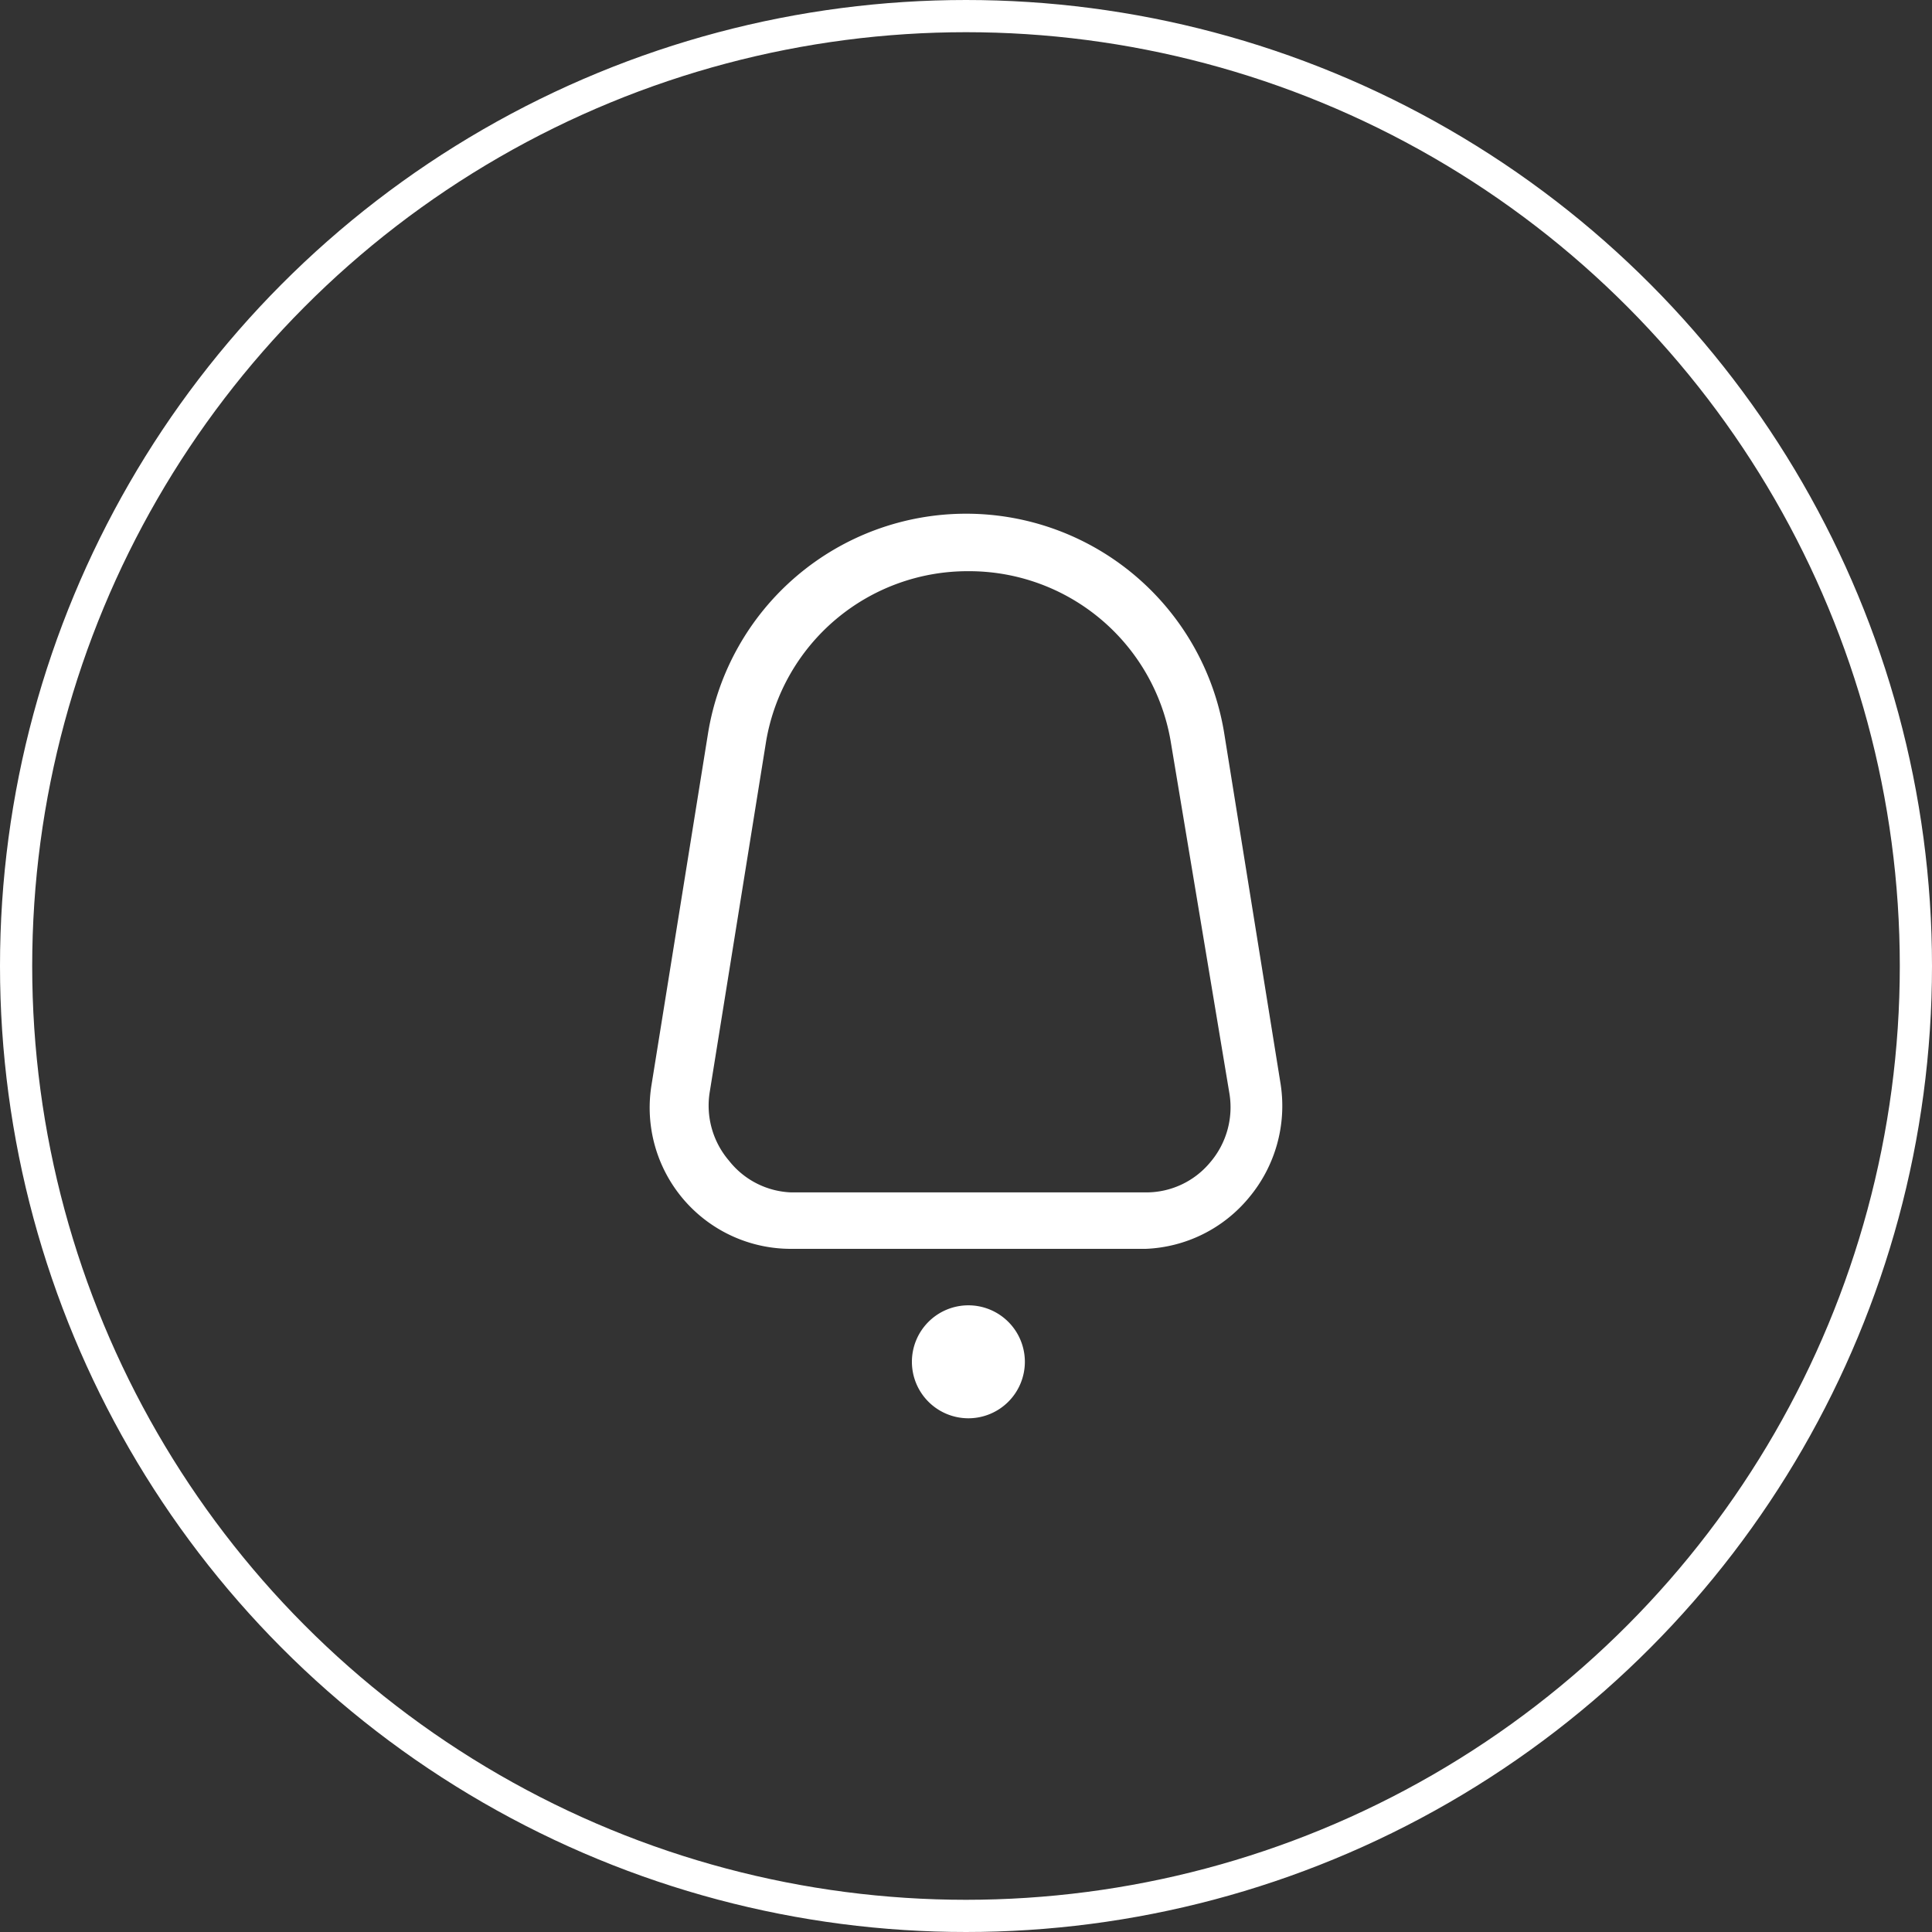 <svg xmlns="http://www.w3.org/2000/svg" width="60" height="60" viewBox="0 0 60 60">
  <rect x="0" y="0" width="60" height="60" fill="#333333" stroke="none"/>
  <g id="Group_67721" data-name="Group 67721" transform="translate(-310 -51)">
    <g id="Ellipse_1" data-name="Ellipse 1" transform="translate(310 51)" fill="none" stroke="#fff" stroke-width="1">
      <circle cx="30" cy="30" r="30" stroke="none"/>
      <circle cx="30" cy="30" r="29.5" fill="none"/>
    </g>
    <g id="svgexport-6_-_2022-03-31T140345.146" data-name="svgexport-6 - 2022-03-31T140345.146" transform="translate(327.82 66.972)">
      <g id="_09" data-name="09" transform="translate(2.356 -0.017)">
        <path id="Path_1146" data-name="Path 1146" d="M8.754,17.508a1.754,1.754,0,1,1,1.754-1.754A1.754,1.754,0,0,1,8.754,17.508Z" transform="translate(1.144 10.583)" fill="#fff"/>
        <path id="Path_1147" data-name="Path 1147" d="M17.761,22.812H6.747a4.384,4.384,0,0,1-4.332-5.1L4.169,6.8a8.12,8.12,0,0,1,16.03,0l1.754,10.909a4.437,4.437,0,0,1-.982,3.508A4.384,4.384,0,0,1,17.761,22.812ZM12.254,1.767A6.349,6.349,0,0,0,5.976,7.028L4.222,17.937a2.631,2.631,0,0,0,.6,2.14,2.578,2.578,0,0,0,1.929.982H17.761a2.578,2.578,0,0,0,2-.93,2.631,2.631,0,0,0,.6-2.14L18.533,7.028a6.349,6.349,0,0,0-6.279-5.261Z" transform="translate(-2.356 0.017)" fill="#fff"/>
      </g>
    </g>
  </g>
</svg>
